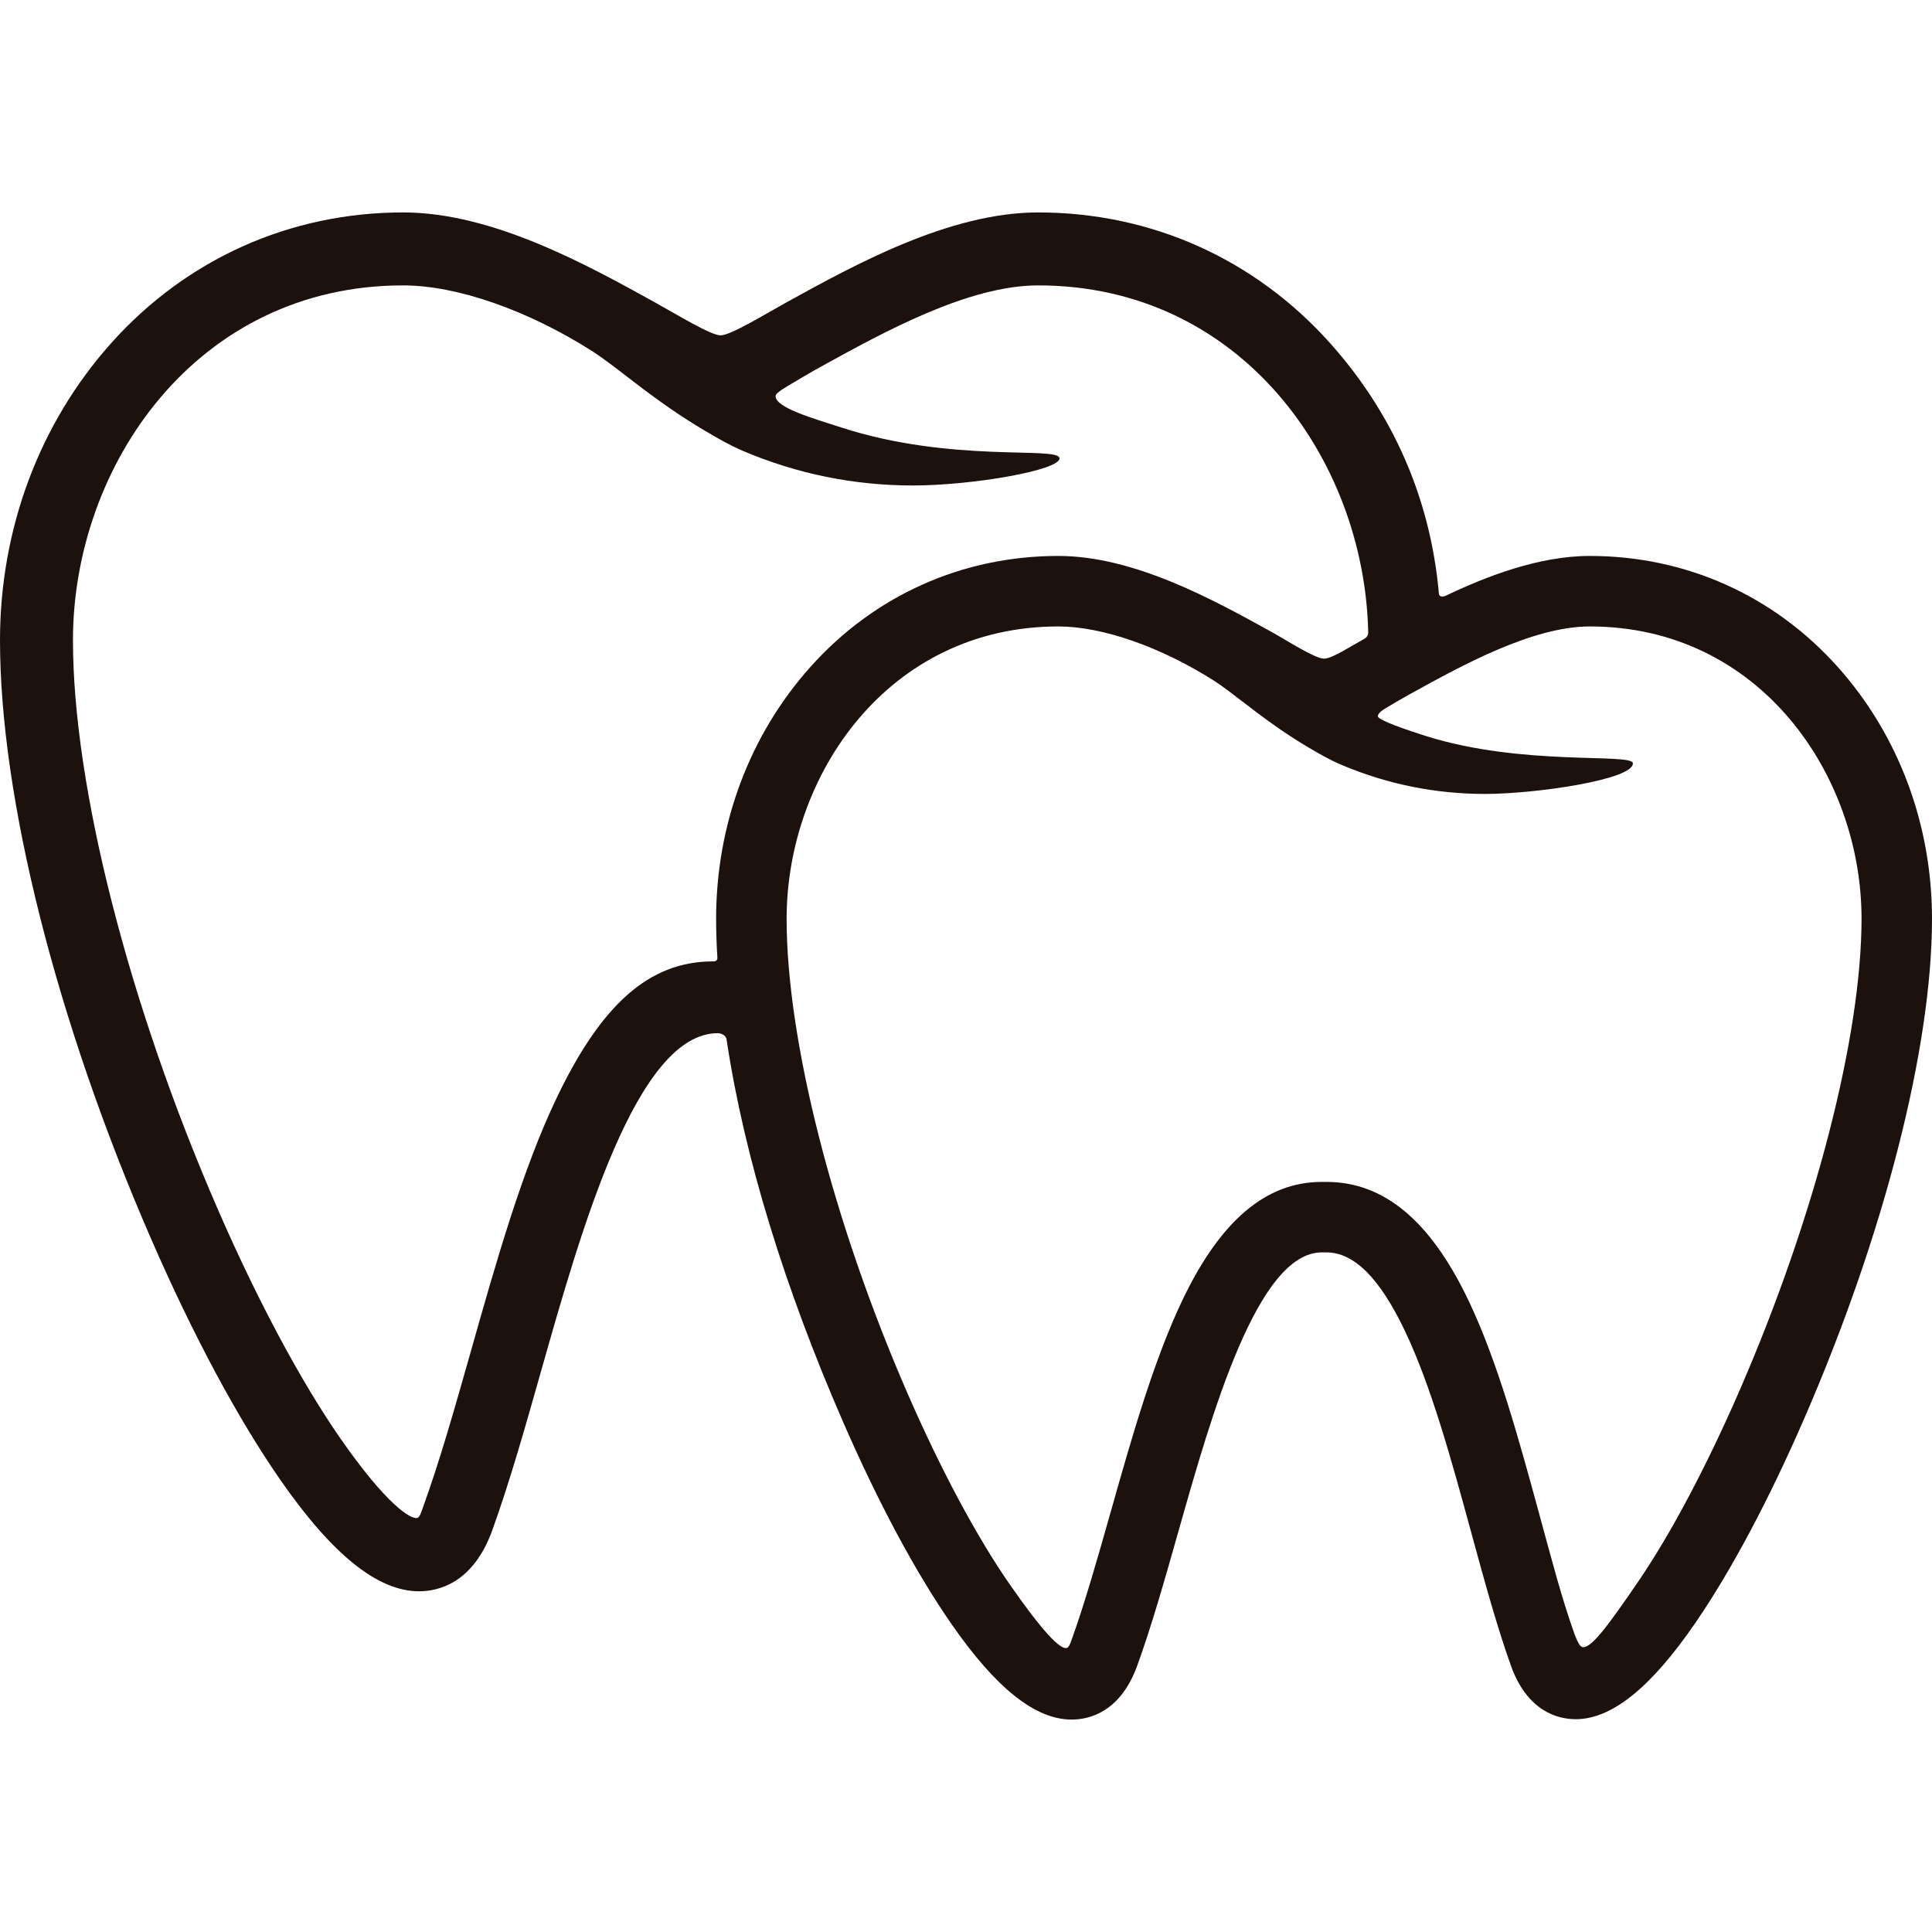 <svg width="85" height="85" viewBox="0 0 85 85" fill="none" xmlns="http://www.w3.org/2000/svg">
<path d="M80.859 29.349C78.043 26.196 74.166 24.459 69.945 24.459C67.699 24.459 65.374 25.366 63.61 26.208C63.514 26.254 63.309 26.292 63.304 26.098C62.927 21.889 61.258 18.164 58.526 15.105C55.209 11.391 50.644 9.346 45.672 9.346C41.774 9.346 37.618 11.639 34.581 13.314C33.659 13.823 32.146 14.754 31.705 14.754C31.266 14.754 29.766 13.829 28.841 13.318C25.812 11.642 21.664 9.346 17.738 9.346C12.766 9.346 8.201 11.391 4.884 15.105C1.734 18.63 0 23.27 0 28.168C0 35.094 2.482 44.932 6.639 54.485C8.489 58.737 10.461 62.413 12.34 65.118C14.628 68.41 16.623 70.01 18.438 70.01C19.278 70.01 20.813 69.663 21.656 67.331C22.412 65.239 23.091 62.845 23.814 60.294C25.588 54.032 28.017 45.455 31.584 45.455C31.584 45.455 31.948 45.467 31.972 45.77C32.752 50.934 34.53 56.67 37.081 62.534C38.636 66.106 40.293 69.196 41.874 71.47C43.831 74.286 45.556 75.654 47.148 75.654C47.905 75.654 49.288 75.345 50.036 73.275C50.673 71.514 51.242 69.504 51.847 67.37C53.314 62.192 55.323 55.1 58.153 55.1H58.354C59.571 55.1 60.699 56.226 61.805 58.543C62.969 60.981 63.863 64.253 64.727 67.418C65.304 69.534 65.85 71.533 66.469 73.268C67.203 75.328 68.573 75.637 69.325 75.638C70.912 75.638 72.636 74.248 74.596 71.391C76.172 69.093 77.832 65.973 79.397 62.368C82.905 54.283 85 46.079 85 40.422C85 36.271 83.529 32.338 80.859 29.349ZM31.506 40.422C31.506 40.952 31.524 41.511 31.559 42.091C31.563 42.142 31.597 42.315 31.346 42.298C28.536 42.306 26.447 44.225 24.503 48.277C22.983 51.446 21.835 55.499 20.725 59.419L20.718 59.446C20.016 61.92 19.354 64.257 18.637 66.238C18.542 66.501 18.474 66.747 18.368 66.781C18.083 66.873 16.991 66.184 14.977 63.286C13.241 60.787 11.325 57.206 9.583 53.203C5.652 44.171 3.21 34.578 3.21 28.168C3.21 20.494 8.645 12.556 17.738 12.556C20.096 12.556 23.206 13.638 26.059 15.451C26.473 15.714 27.067 16.17 27.641 16.612C27.873 16.791 28.102 16.966 28.315 17.127C29.003 17.641 29.932 18.315 31.024 18.957C31.597 19.296 32.12 19.597 32.703 19.845C35.07 20.85 37.58 21.359 40.161 21.359C42.798 21.359 46.677 20.681 46.613 20.155C46.549 19.628 41.87 20.382 37.01 18.807C35.748 18.397 34.121 17.938 34.121 17.423C34.122 17.281 34.579 17.03 34.901 16.837C35.246 16.632 35.636 16.398 36.133 16.124C38.863 14.618 42.6 12.556 45.672 12.556C54.603 12.556 60.004 20.212 60.194 27.755C60.197 27.838 60.209 27.992 60.04 28.096C59.46 28.414 58.606 28.979 58.254 28.979C57.854 28.979 56.589 28.159 55.955 27.809C53.4 26.395 49.901 24.459 46.563 24.459C42.341 24.459 38.465 26.195 35.649 29.349C32.977 32.338 31.506 36.271 31.506 40.422ZM76.552 61.134C75.086 64.512 73.484 67.531 72.039 69.636C70.744 71.524 69.92 72.669 69.562 72.44C69.461 72.375 69.308 71.994 69.271 71.89C68.694 70.269 68.281 68.661 67.718 66.602C66.819 63.305 65.888 59.897 64.604 57.207C62.93 53.702 60.886 51.999 58.355 51.999H58.153C55.707 51.999 53.707 53.689 52.038 57.166C50.76 59.832 49.795 63.234 48.864 66.526C48.275 68.601 47.72 70.561 47.12 72.221C47.079 72.336 47.017 72.468 46.951 72.497C46.66 72.624 45.827 71.725 44.421 69.701C42.976 67.623 41.379 64.638 39.925 61.297C36.645 53.76 34.608 45.762 34.608 40.423C34.608 34.1 39.079 27.561 46.562 27.561C48.498 27.561 51.06 28.455 53.417 29.952C53.753 30.165 54.241 30.541 54.721 30.909C54.918 31.061 55.111 31.209 55.292 31.345C55.87 31.778 56.652 32.346 57.578 32.891C58.066 33.179 58.51 33.434 59.009 33.646C61.016 34.498 63.143 34.93 65.332 34.93C67.574 34.93 71.884 34.296 71.84 33.58C71.811 33.121 66.996 33.722 62.748 32.386C61.885 32.115 60.656 31.69 60.625 31.525C60.596 31.371 60.88 31.208 61.037 31.114C61.323 30.944 61.647 30.75 62.061 30.522C64.326 29.272 67.428 27.561 69.946 27.561C77.429 27.561 81.9 34.1 81.9 40.423C81.899 45.598 79.85 53.534 76.552 61.134Z" fill="#1D110E"/>
</svg>
